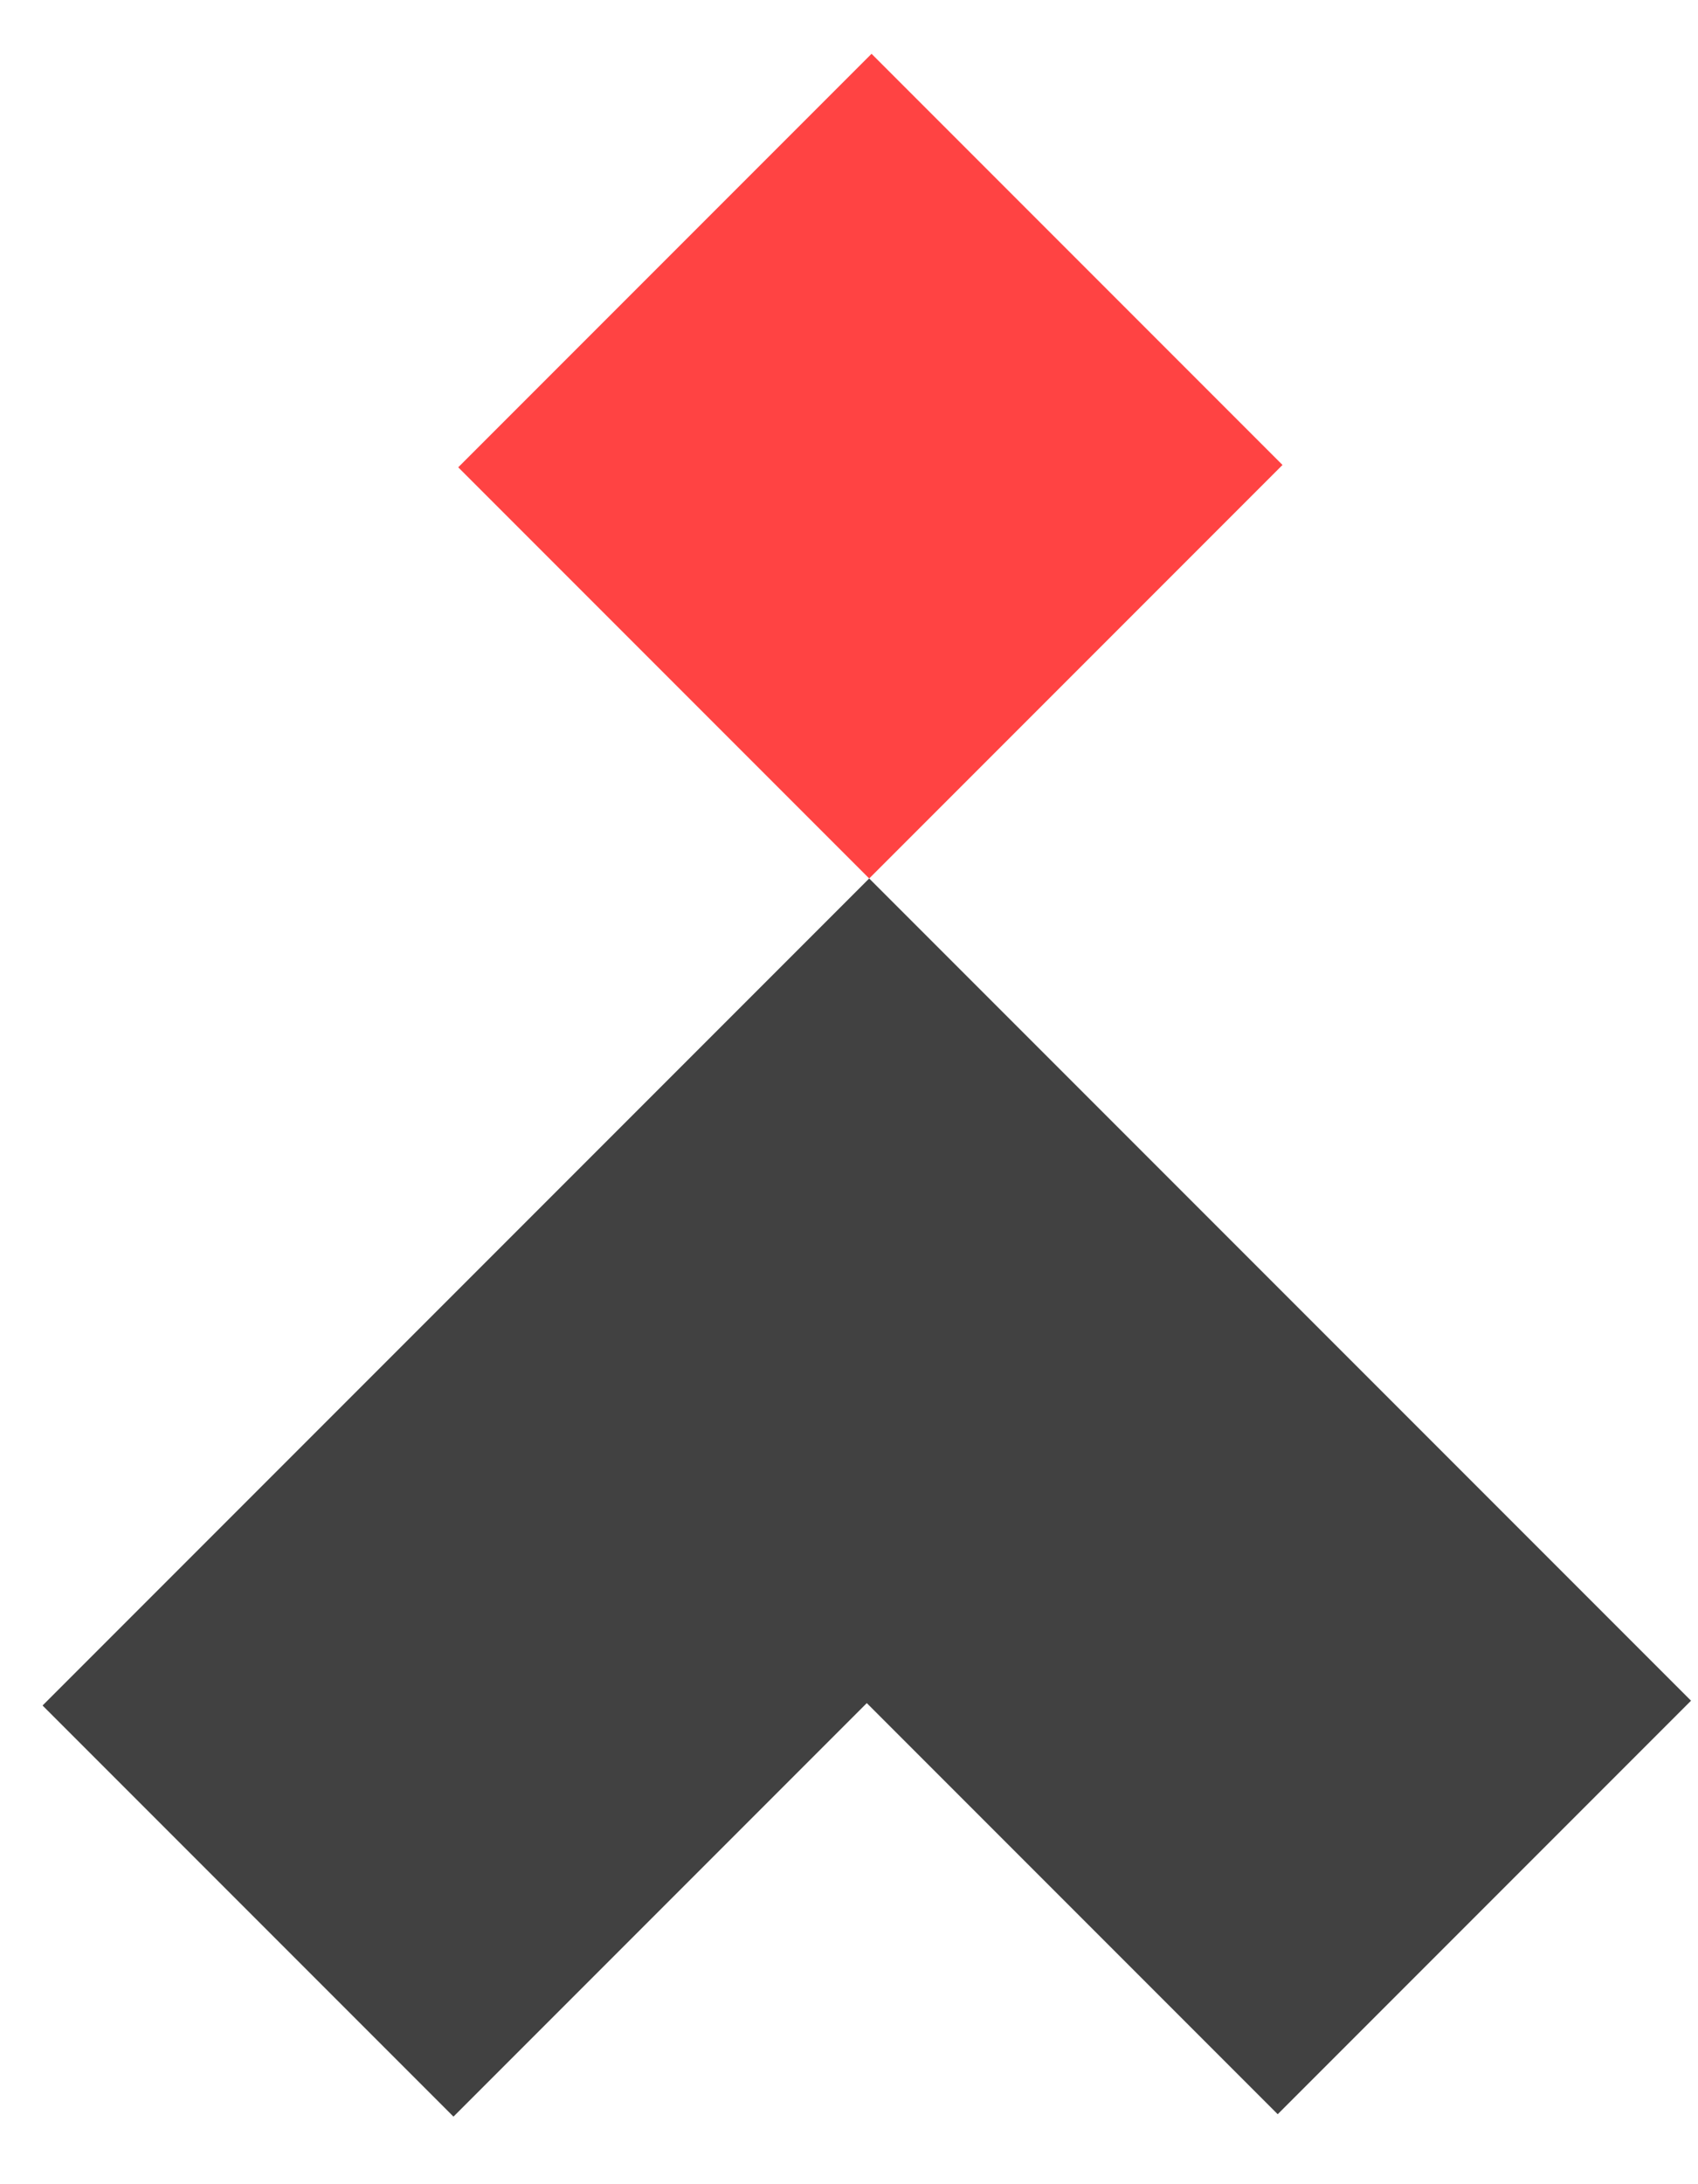 <?xml version="1.0" encoding="UTF-8"?>
<svg width="21px" height="27px" viewBox="0 0 21 27" version="1.1" xmlns="http://www.w3.org/2000/svg" xmlns:xlink="http://www.w3.org/1999/xlink">
    <!-- Generator: Sketch 46.2 (44496) - http://www.bohemiancoding.com/sketch -->
    <title>Terminal_PrimaryLockup_FullColor</title>
    <desc>Created with Sketch.</desc>
    <defs></defs>
    <g id="2.0-Visuals" stroke="none" stroke-width="1" fill="none" fill-rule="evenodd">
        <g id="2.2-Partner" transform="translate(-50, -937)">
            <g id="Terminal_PrimaryLockup_FullColor" transform="translate(61, 953) rotate(-45) translate(-61, -953) translate(50, 942)">
                <polyline id="Fill-1" fill="#414141" points="0 7.188 0 14.375 7.229 14.375 7.229 21.562 14.458 21.562 14.458 7.188 0 7.188"></polyline>
                <polygon id="Fill-2" fill="#FF4343" points="14.458 7.188 21.687 7.188 21.687 0 14.458 0"></polygon>
            </g>
        </g>
    </g>
</svg>